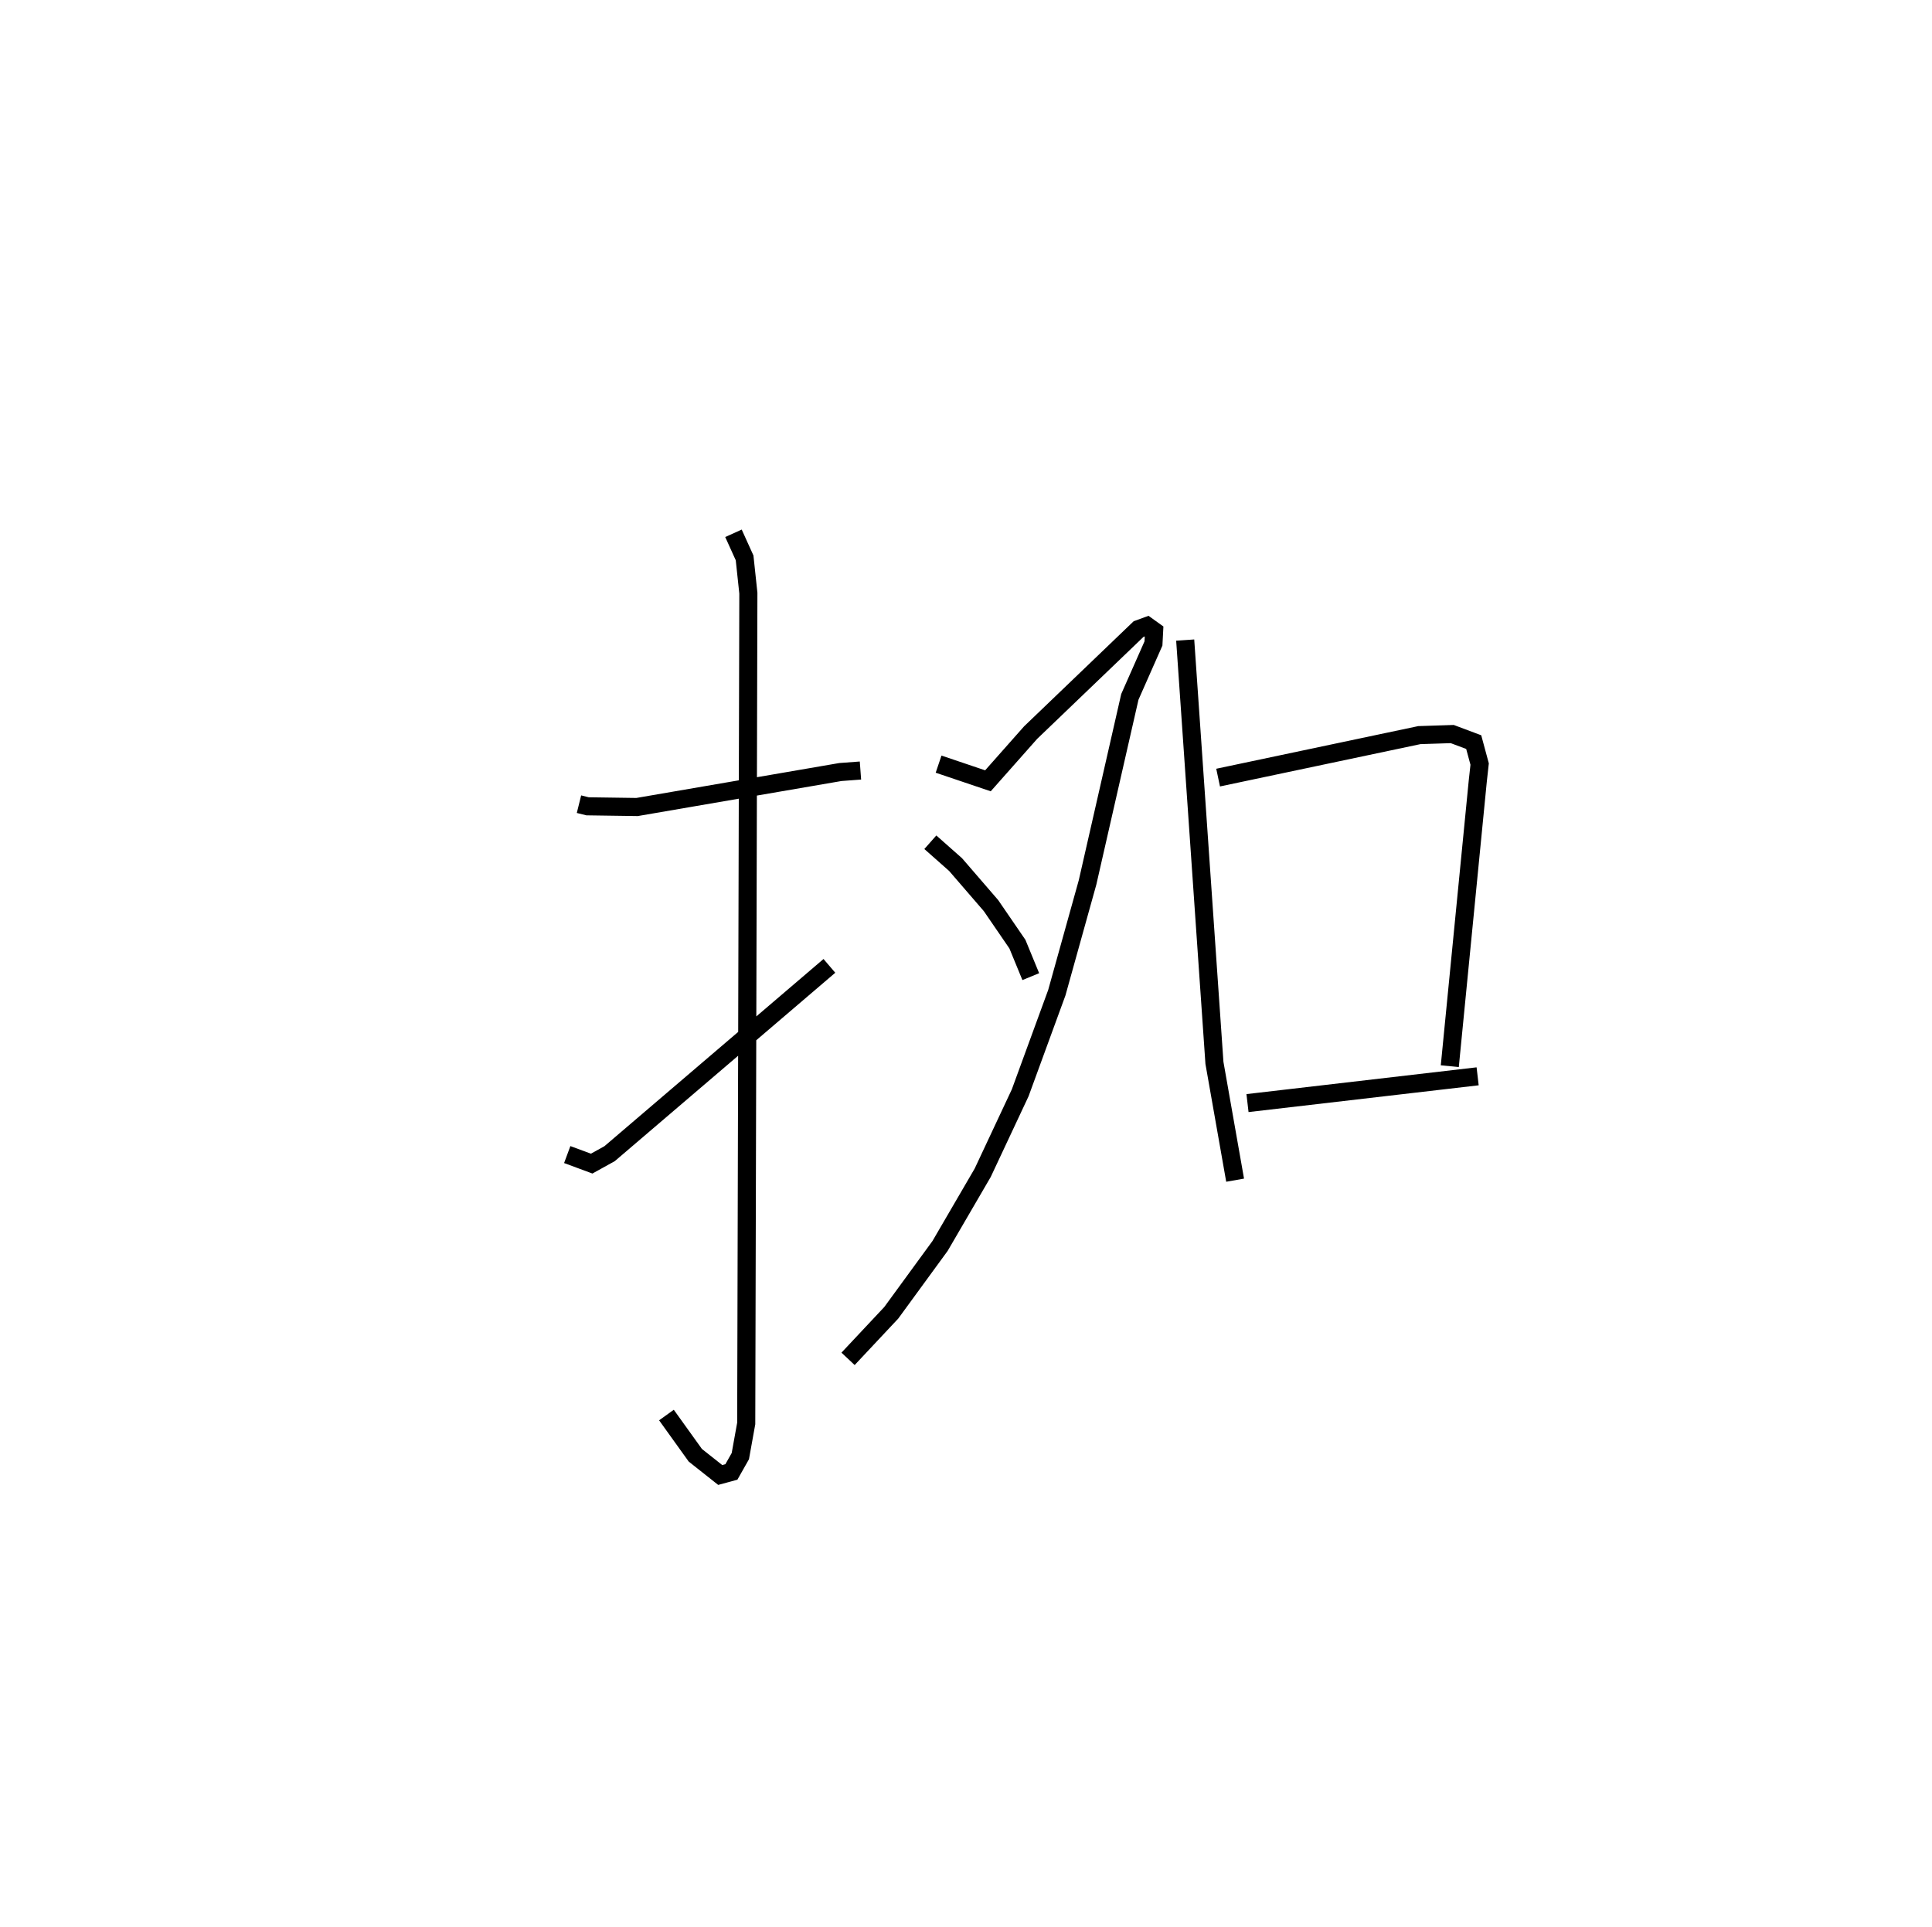 <?xml version="1.0" encoding="utf-8" ?>
<svg baseProfile="full" height="106.532" version="1.1" width="106.774" xmlns="http://www.w3.org/2000/svg" xmlns:ev="http://www.w3.org/2001/xml-events" xmlns:xlink="http://www.w3.org/1999/xlink"><defs /><rect fill="white" height="106.532" width="106.774" x="0" y="0" /><path d="M25,25 m0.0,0.0 m6.998,19.452 l0.475,0.118 2.733,0.039 l11.239,-1.934 1.109,-0.083 m-7.018,-13.113 l0.615,1.358 0.208,1.951 l-0.118,45.895 -0.326,1.808 l-0.494,0.873 -0.617,0.168 l-1.377,-1.091 -1.595,-2.223 m-5.483,-14.398 l1.35,0.5 0.991,-0.549 l12.147,-10.381 m6.035,-11.151 l2.727,0.921 2.359,-2.664 l5.967,-5.724 0.472,-0.172 l0.386,0.277 -0.036,0.692 l-1.305,2.952 -2.337,10.254 l-1.699,6.098 -2.024,5.534 l-2.072,4.419 -2.356,4.045 l-2.698,3.696 -2.387,2.545 m4.547,-28.556 l1.396,1.236 1.957,2.267 l1.459,2.129 0.739,1.797 m8.534,-18.604 l1.616,23.371 1.143,6.484 m-0.94,-22.253 l11.121,-2.348 1.818,-0.059 l1.187,0.445 0.328,1.213 l-0.105,0.956 -1.545,15.745 m-11.18,2.04 l12.719,-1.48 " fill="none" stroke="black" stroke-width="1" /></svg>
